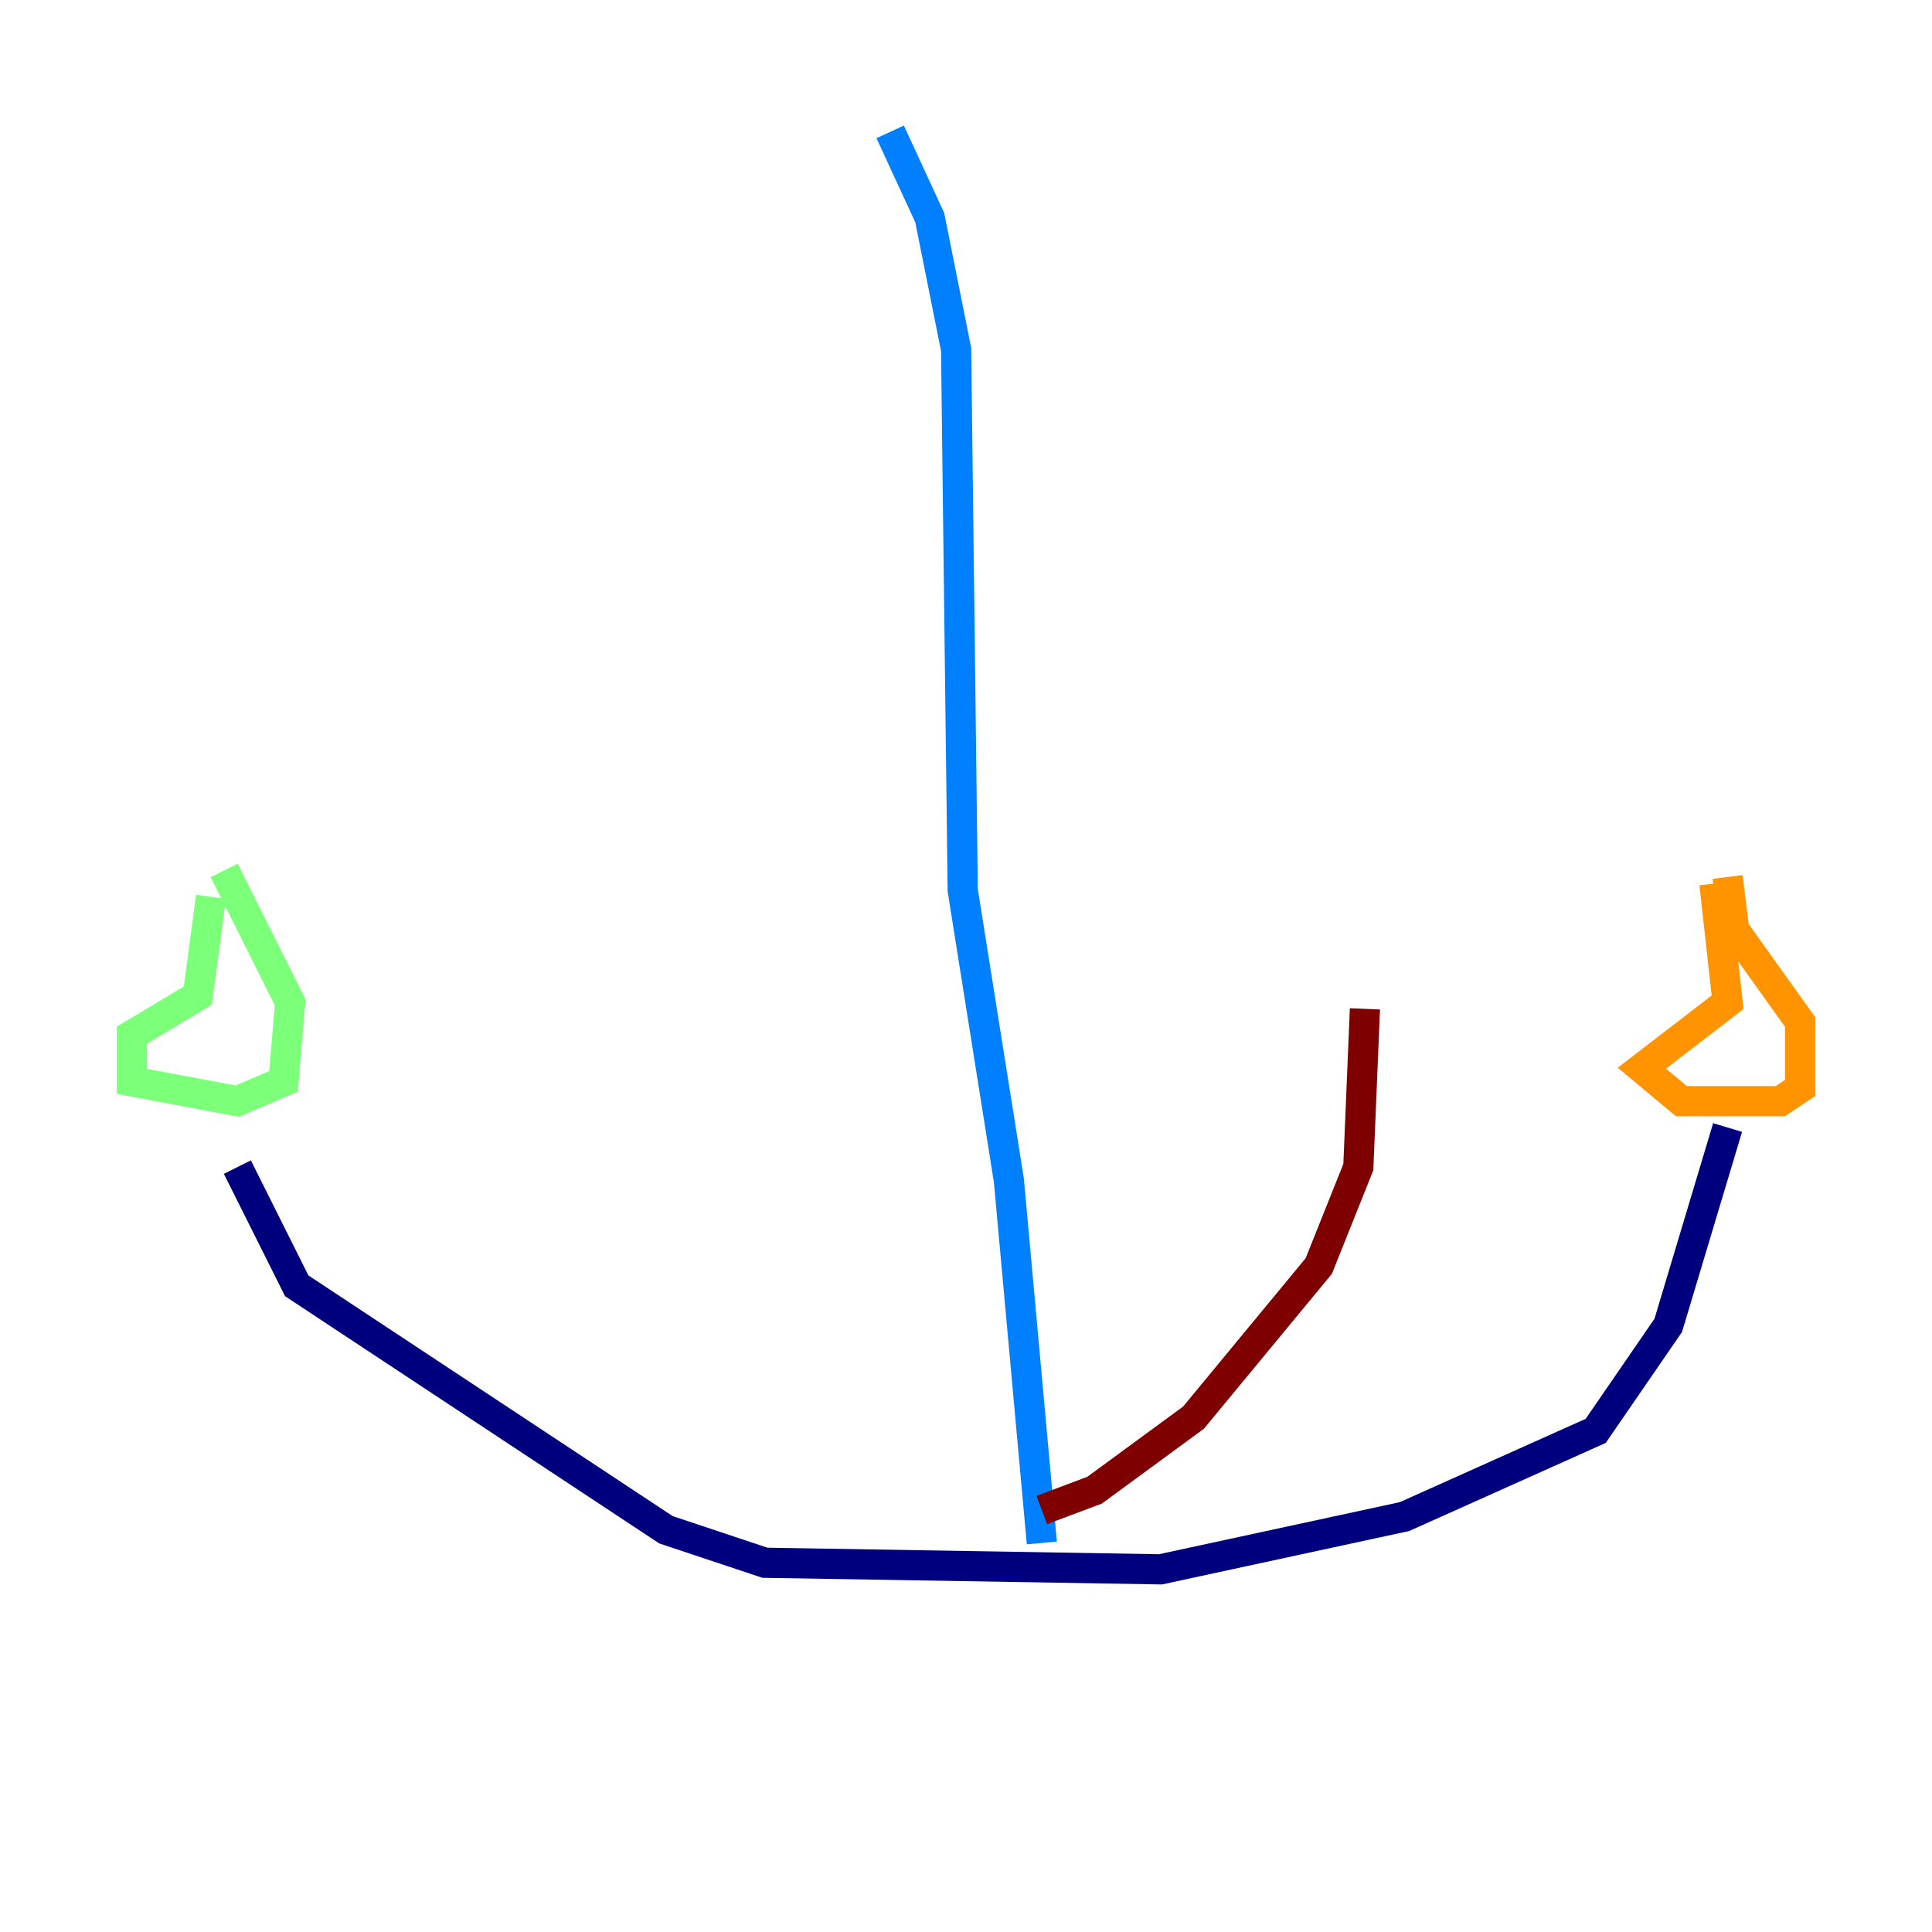 <?xml version="1.0" encoding="utf-8" ?>
<svg baseProfile="tiny" height="128" version="1.2" viewBox="0,0,128,128" width="128" xmlns="http://www.w3.org/2000/svg" xmlns:ev="http://www.w3.org/2001/xml-events" xmlns:xlink="http://www.w3.org/1999/xlink"><defs /><polyline fill="none" points="15.727,77.324 19.659,85.188 44.123,101.352 50.676,103.536 76.887,103.973 93.051,100.478 105.72,94.799 110.526,87.809 114.457,74.703" stroke="#00007f" stroke-width="2" /><polyline fill="none" points="58.976,8.737 61.597,14.416 63.345,23.154 63.782,58.976 66.84,78.198 69.024,102.225" stroke="#0080ff" stroke-width="2" /><polyline fill="none" points="13.979,59.413 13.106,65.966 8.737,68.587 8.737,71.645 15.727,72.956 18.785,71.645 19.222,66.403 14.853,57.666" stroke="#7cff79" stroke-width="2" /><polyline fill="none" points="113.584,58.539 114.457,66.403 108.778,70.771 111.399,72.956 117.952,72.956 119.263,72.082 119.263,67.713 114.894,61.597 114.457,58.102" stroke="#ff9400" stroke-width="2" /><polyline fill="none" points="69.024,100.041 72.519,98.73 79.072,93.925 87.372,83.877 89.993,77.324 90.43,66.84" stroke="#7f0000" stroke-width="2" /></svg>